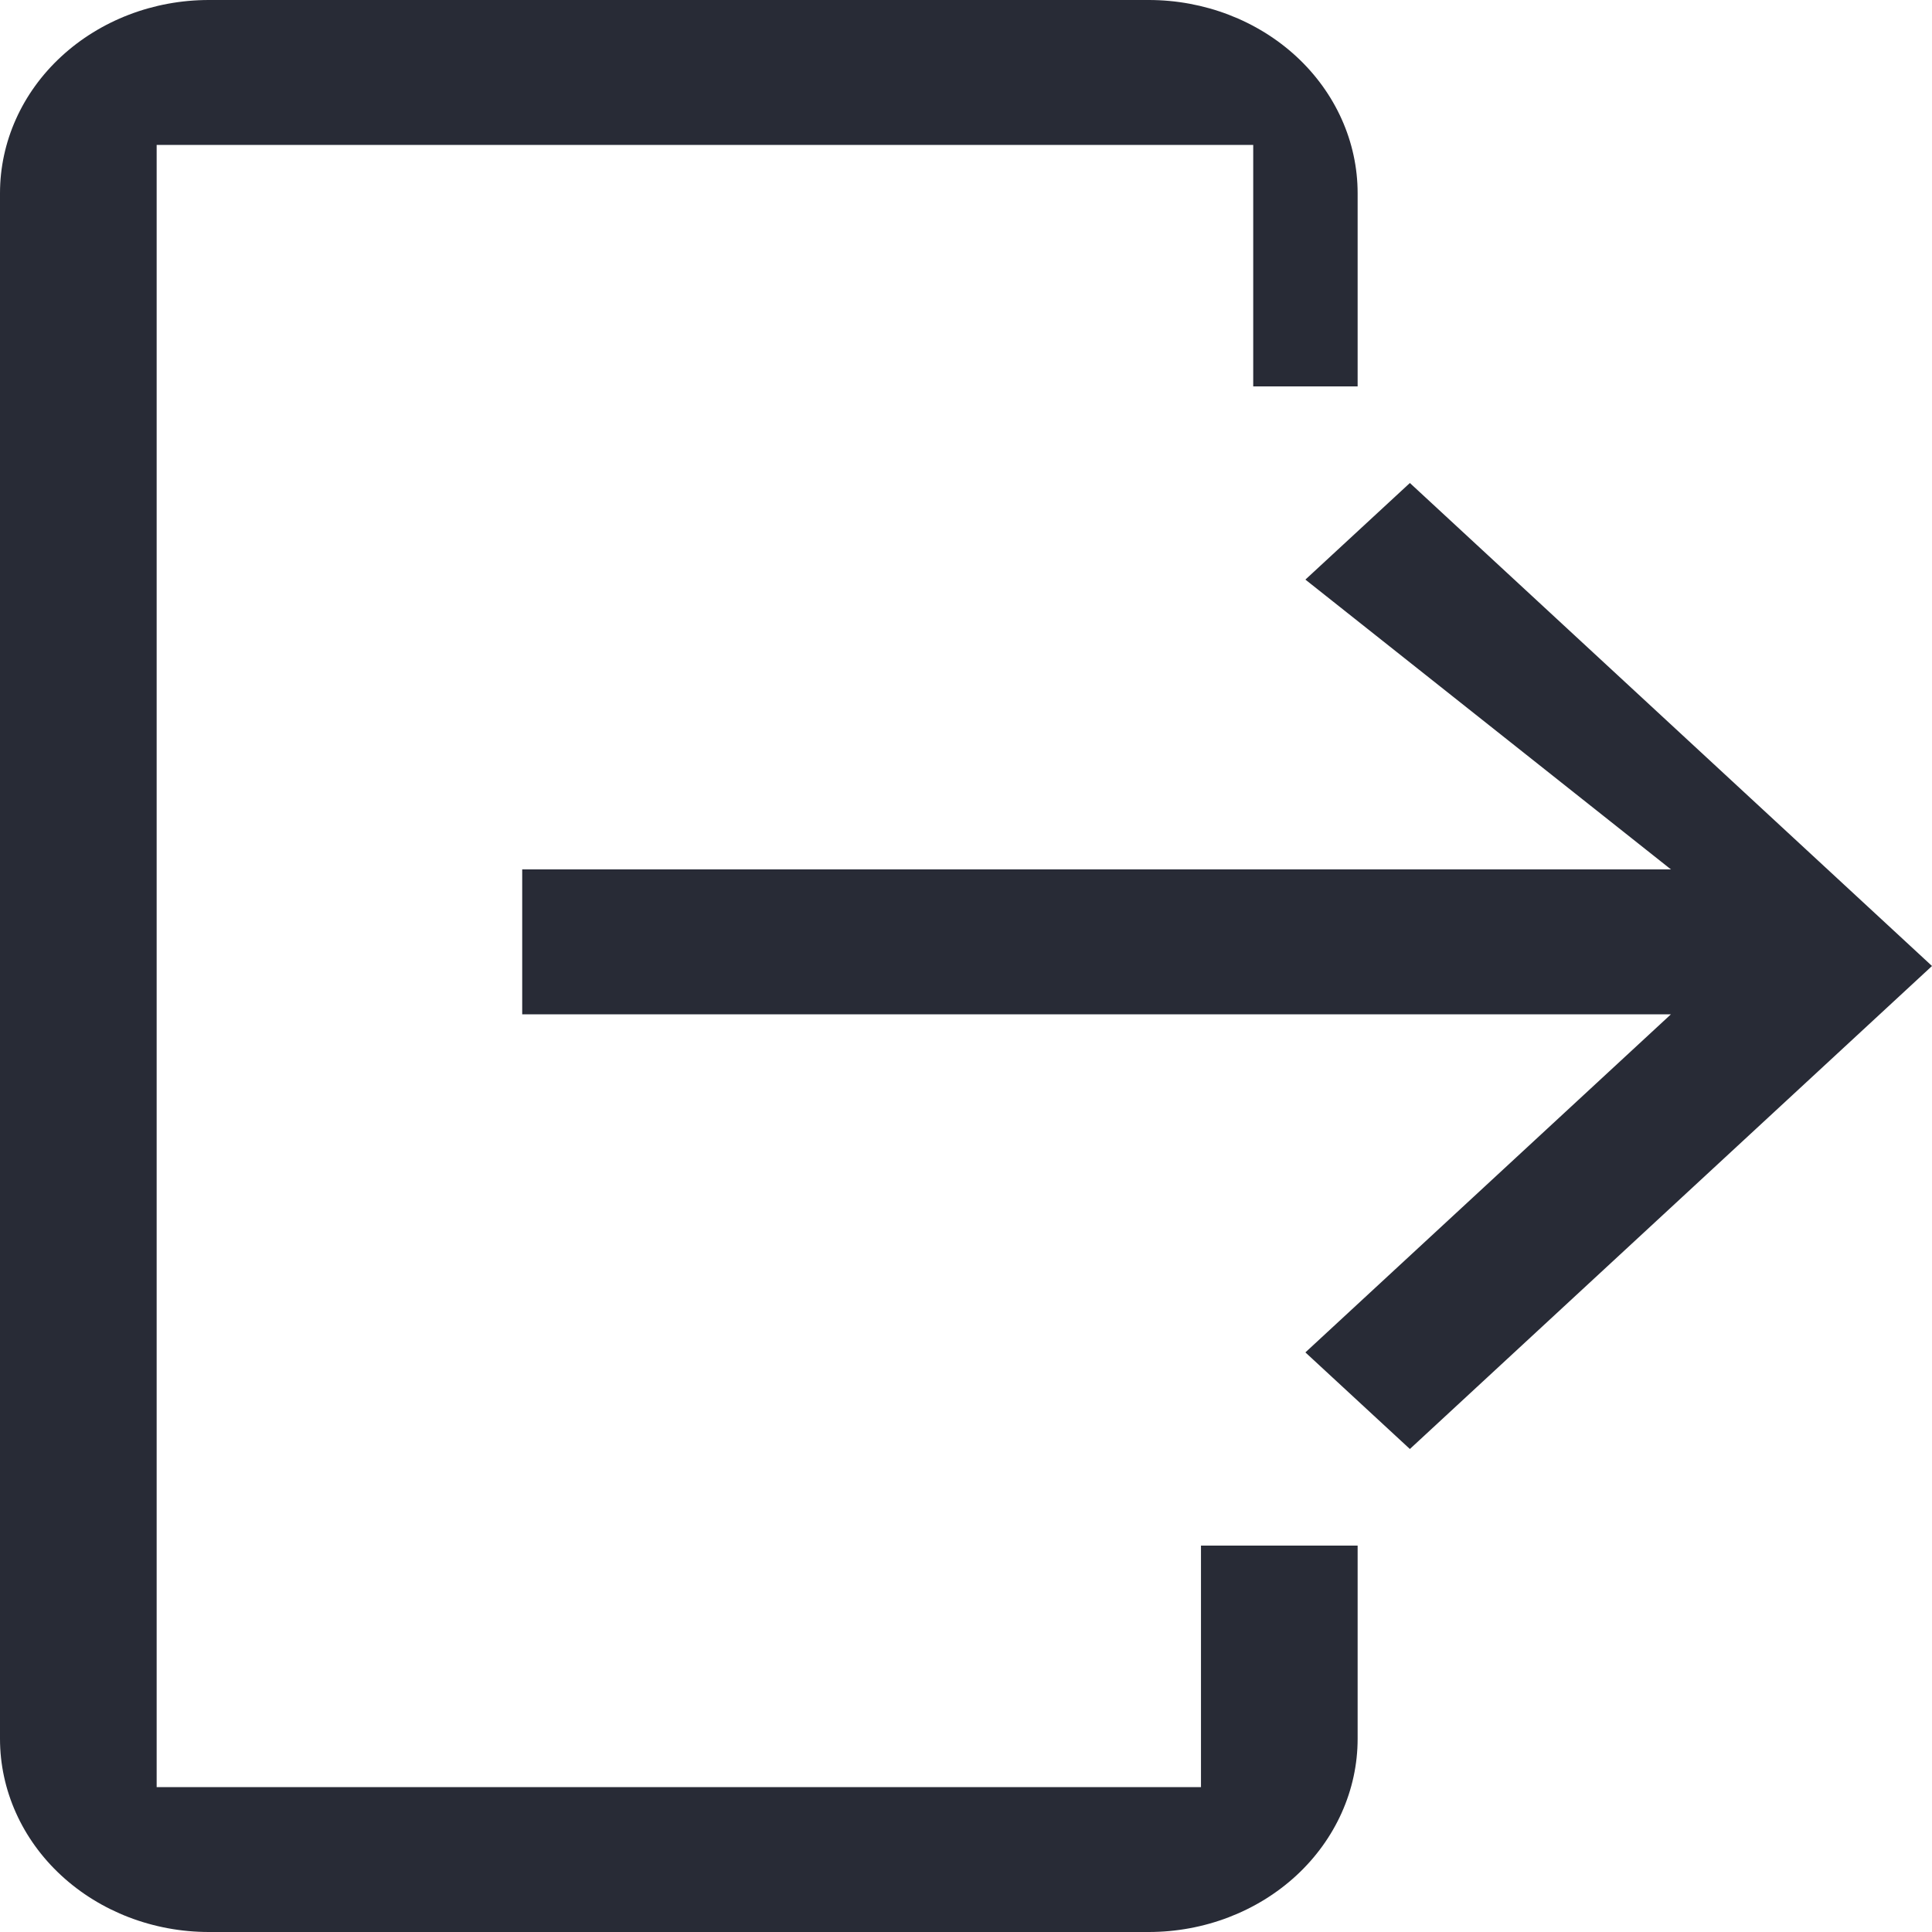 <svg width="24" height="24" viewBox="0 0 24 24" fill="none" xmlns="http://www.w3.org/2000/svg">
<path d="M2.595 0H14.27C14.958 0 15.618 0.253 16.105 0.703C16.591 1.153 16.865 1.763 16.865 2.4V4.8H15.568V1.8H1.946V22.2H14.919V19.2H16.865V21.6C16.865 22.236 16.591 22.847 16.105 23.297C15.618 23.747 14.958 24 14.27 24H2.595C1.906 24 1.247 23.747 0.76 23.297C0.273 22.847 0 22.236 0 21.6V2.4C0 1.763 0.273 1.153 0.76 0.703C1.247 0.253 1.906 0 2.595 0Z" fill="#282B36"/>
<path d="M16.216 16.8L17.514 18L24 12L17.514 6L16.216 7.2L20.757 10.8H6.487V12.6H20.757L16.216 16.8Z" fill="#282B36"/>
</svg>
